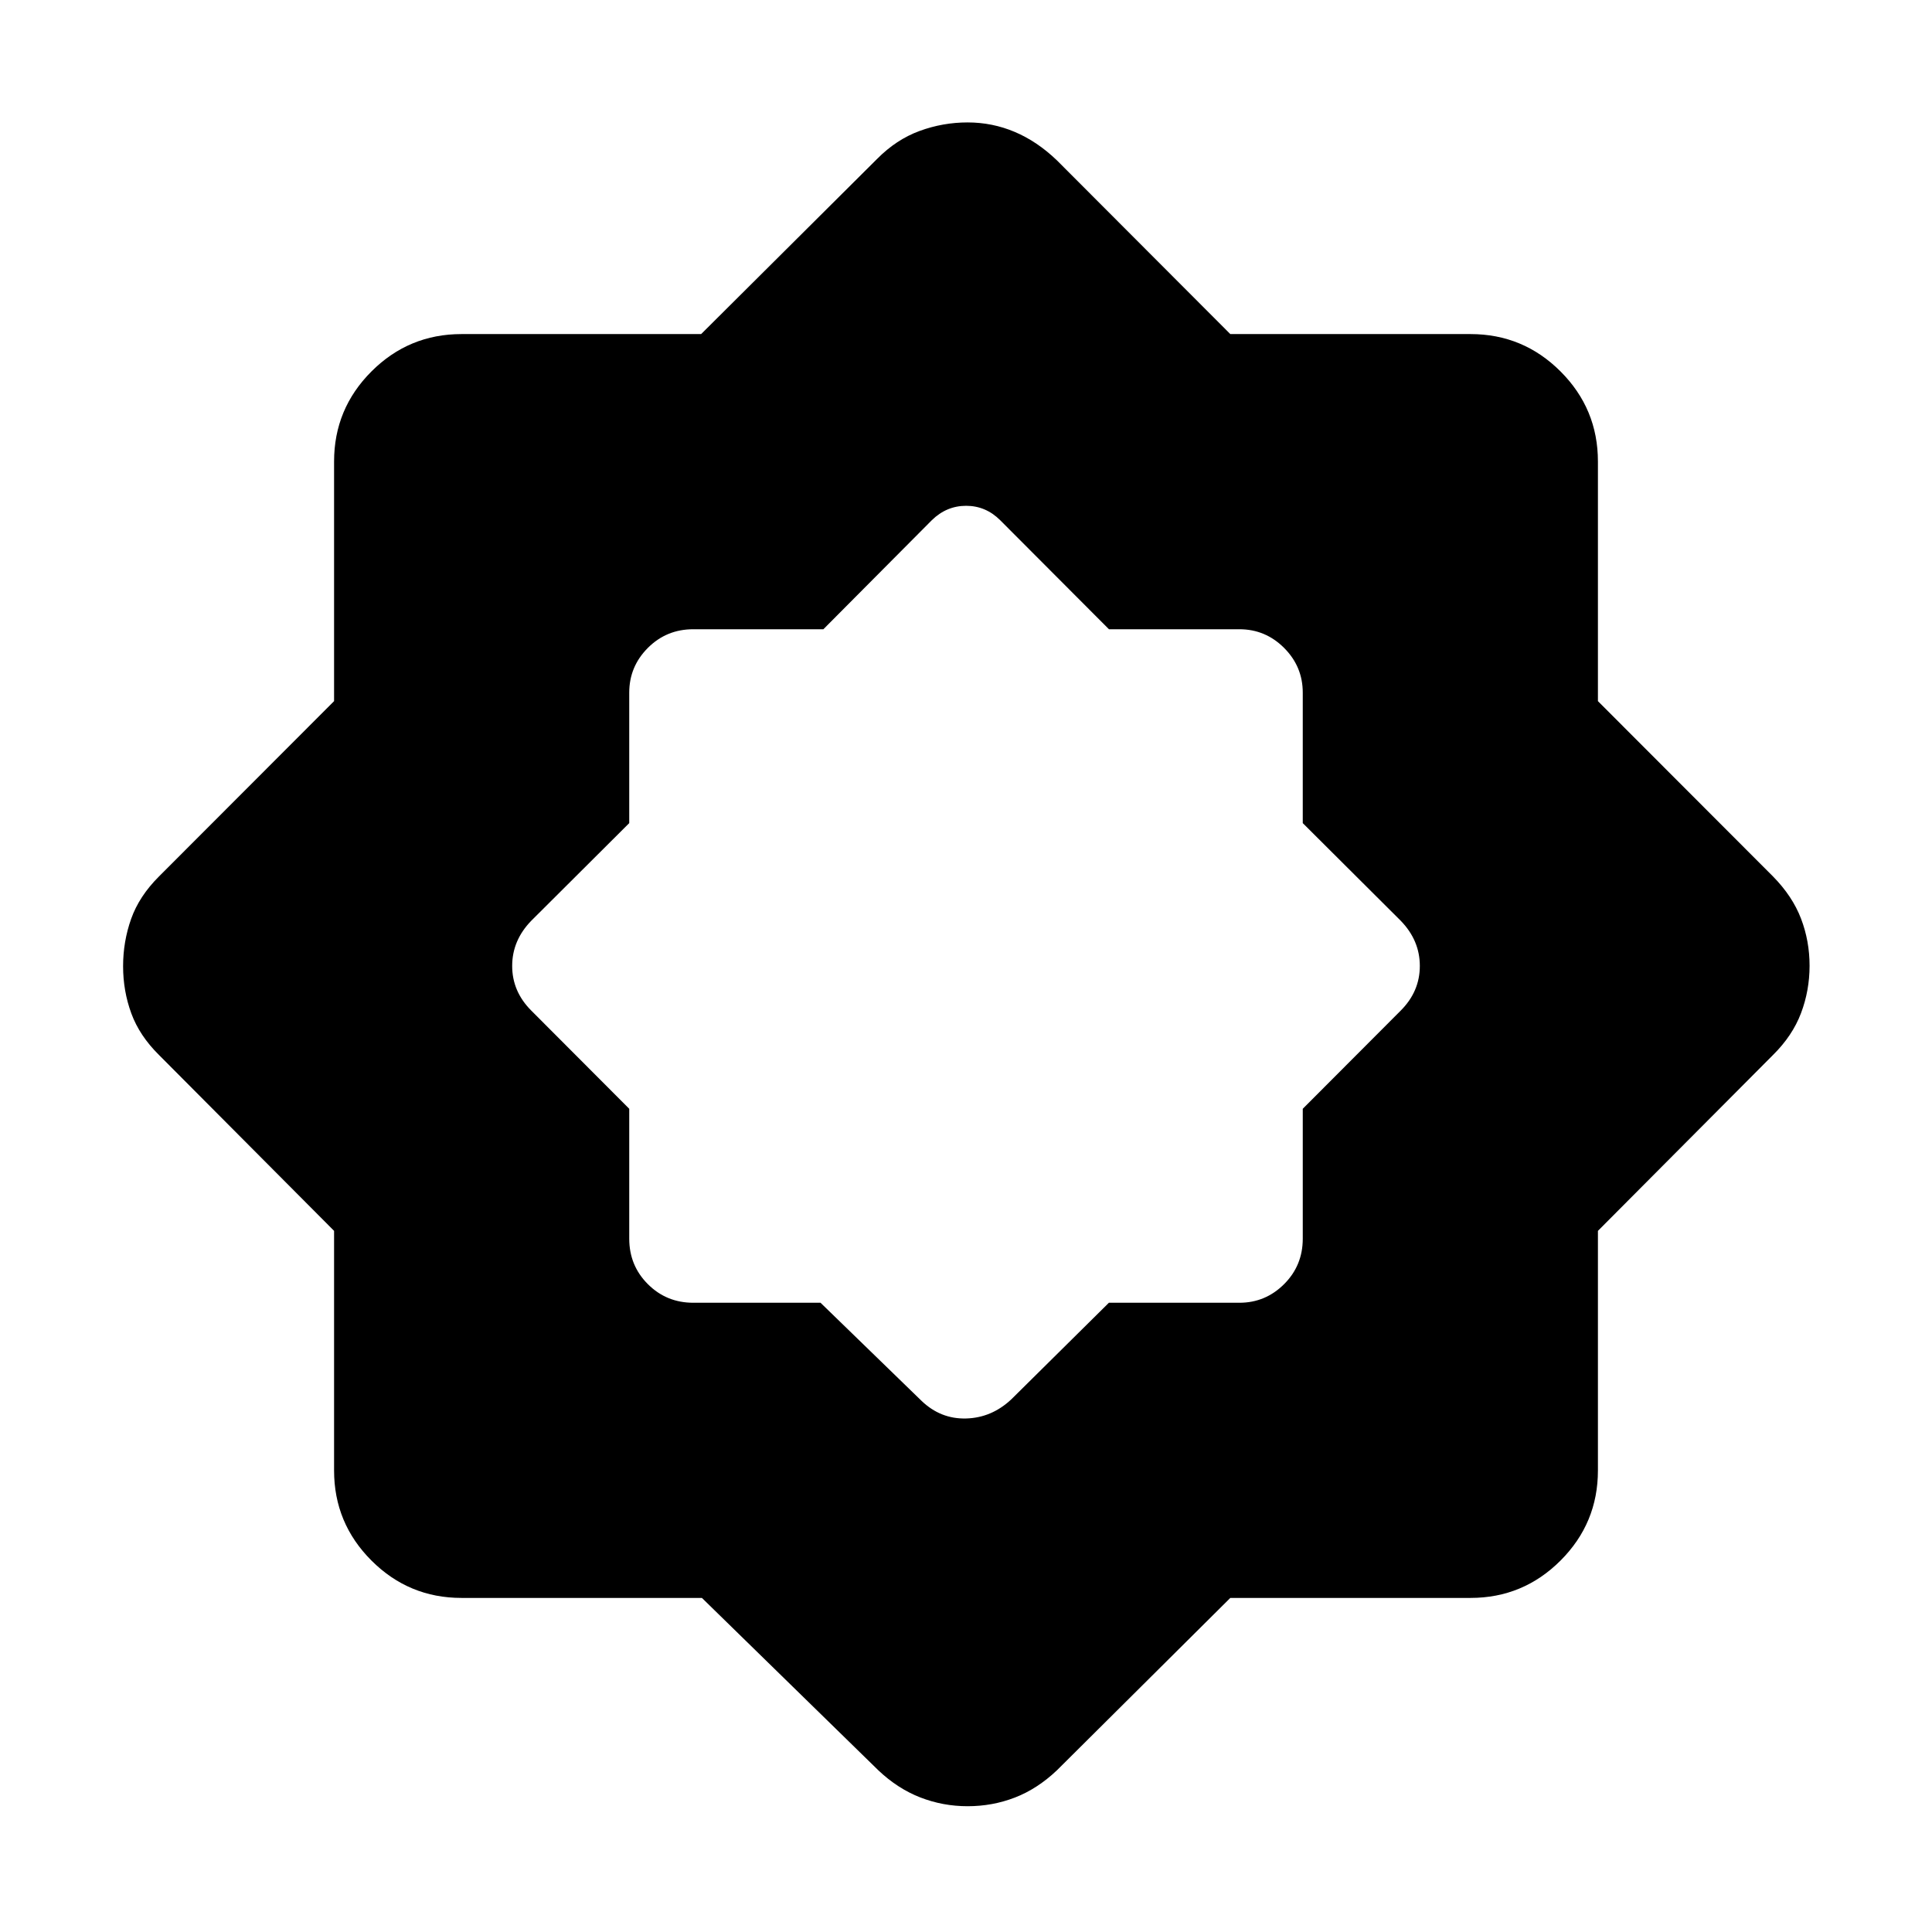 <svg xmlns="http://www.w3.org/2000/svg" height="40" viewBox="0 -960 960 960" width="40"><path d="M348.775-166H229.333q-26.187 0-44.76-18.573Q166-203.146 166-229.333v-119.058l-87-87.398q-9.667-9.545-13.75-20.665-4.084-11.12-4.084-23.416 0-12.297 4.004-23.567T79-524.5l87-87.109v-119.058q0-26.187 18.573-44.76Q203.146-794 229.333-794h119.058l87.398-87q9.545-9.667 21.122-13.917 11.578-4.25 23.882-4.25 12.303 0 23.436 4.714 11.132 4.713 20.937 14.119L611.333-794h119.334q26.187 0 44.76 18.573Q794-756.854 794-730.667v119.058l87 87.109q9.667 9.833 13.917 20.953 4.25 11.121 4.25 23.417 0 12.297-4.25 23.547-4.25 11.249-13.917 20.794l-87 87.398v119.058q0 26.187-18.573 44.76Q756.854-166 730.667-166H611.333l-86.167 85.667q-9.757 9.246-20.902 13.54Q493.12-62.5 480.798-62.5q-12.305 0-23.527-4.373-11.222-4.373-20.815-13.46L348.775-166Zm58.942-146.666 50.116 48.667q9.5 9.167 22.197 8.834 12.697-.334 22.47-9.5l48.5-48.001h64.834q12.95 0 22.225-9.25 9.275-9.25 9.275-22.583v-64.552l48.667-48.782q9.5-9.5 9.5-22.197t-9.5-22.47L647.334-551v-64.834q0-12.95-9.275-22.225-9.275-9.275-22.225-9.275h-64.808L497-701.501q-7.188-7.167-16.939-7.167-9.751 0-17.061 7.167l-53.865 54.167h-64.636q-13.333 0-22.583 9.275-9.25 9.275-9.25 22.225V-551l-48.667 48.5q-9.5 9.773-9.5 22.47t9.5 22.197l48.667 48.782v64.552q0 13.333 9.25 22.583 9.25 9.25 22.583 9.25h63.218Z"/></svg>